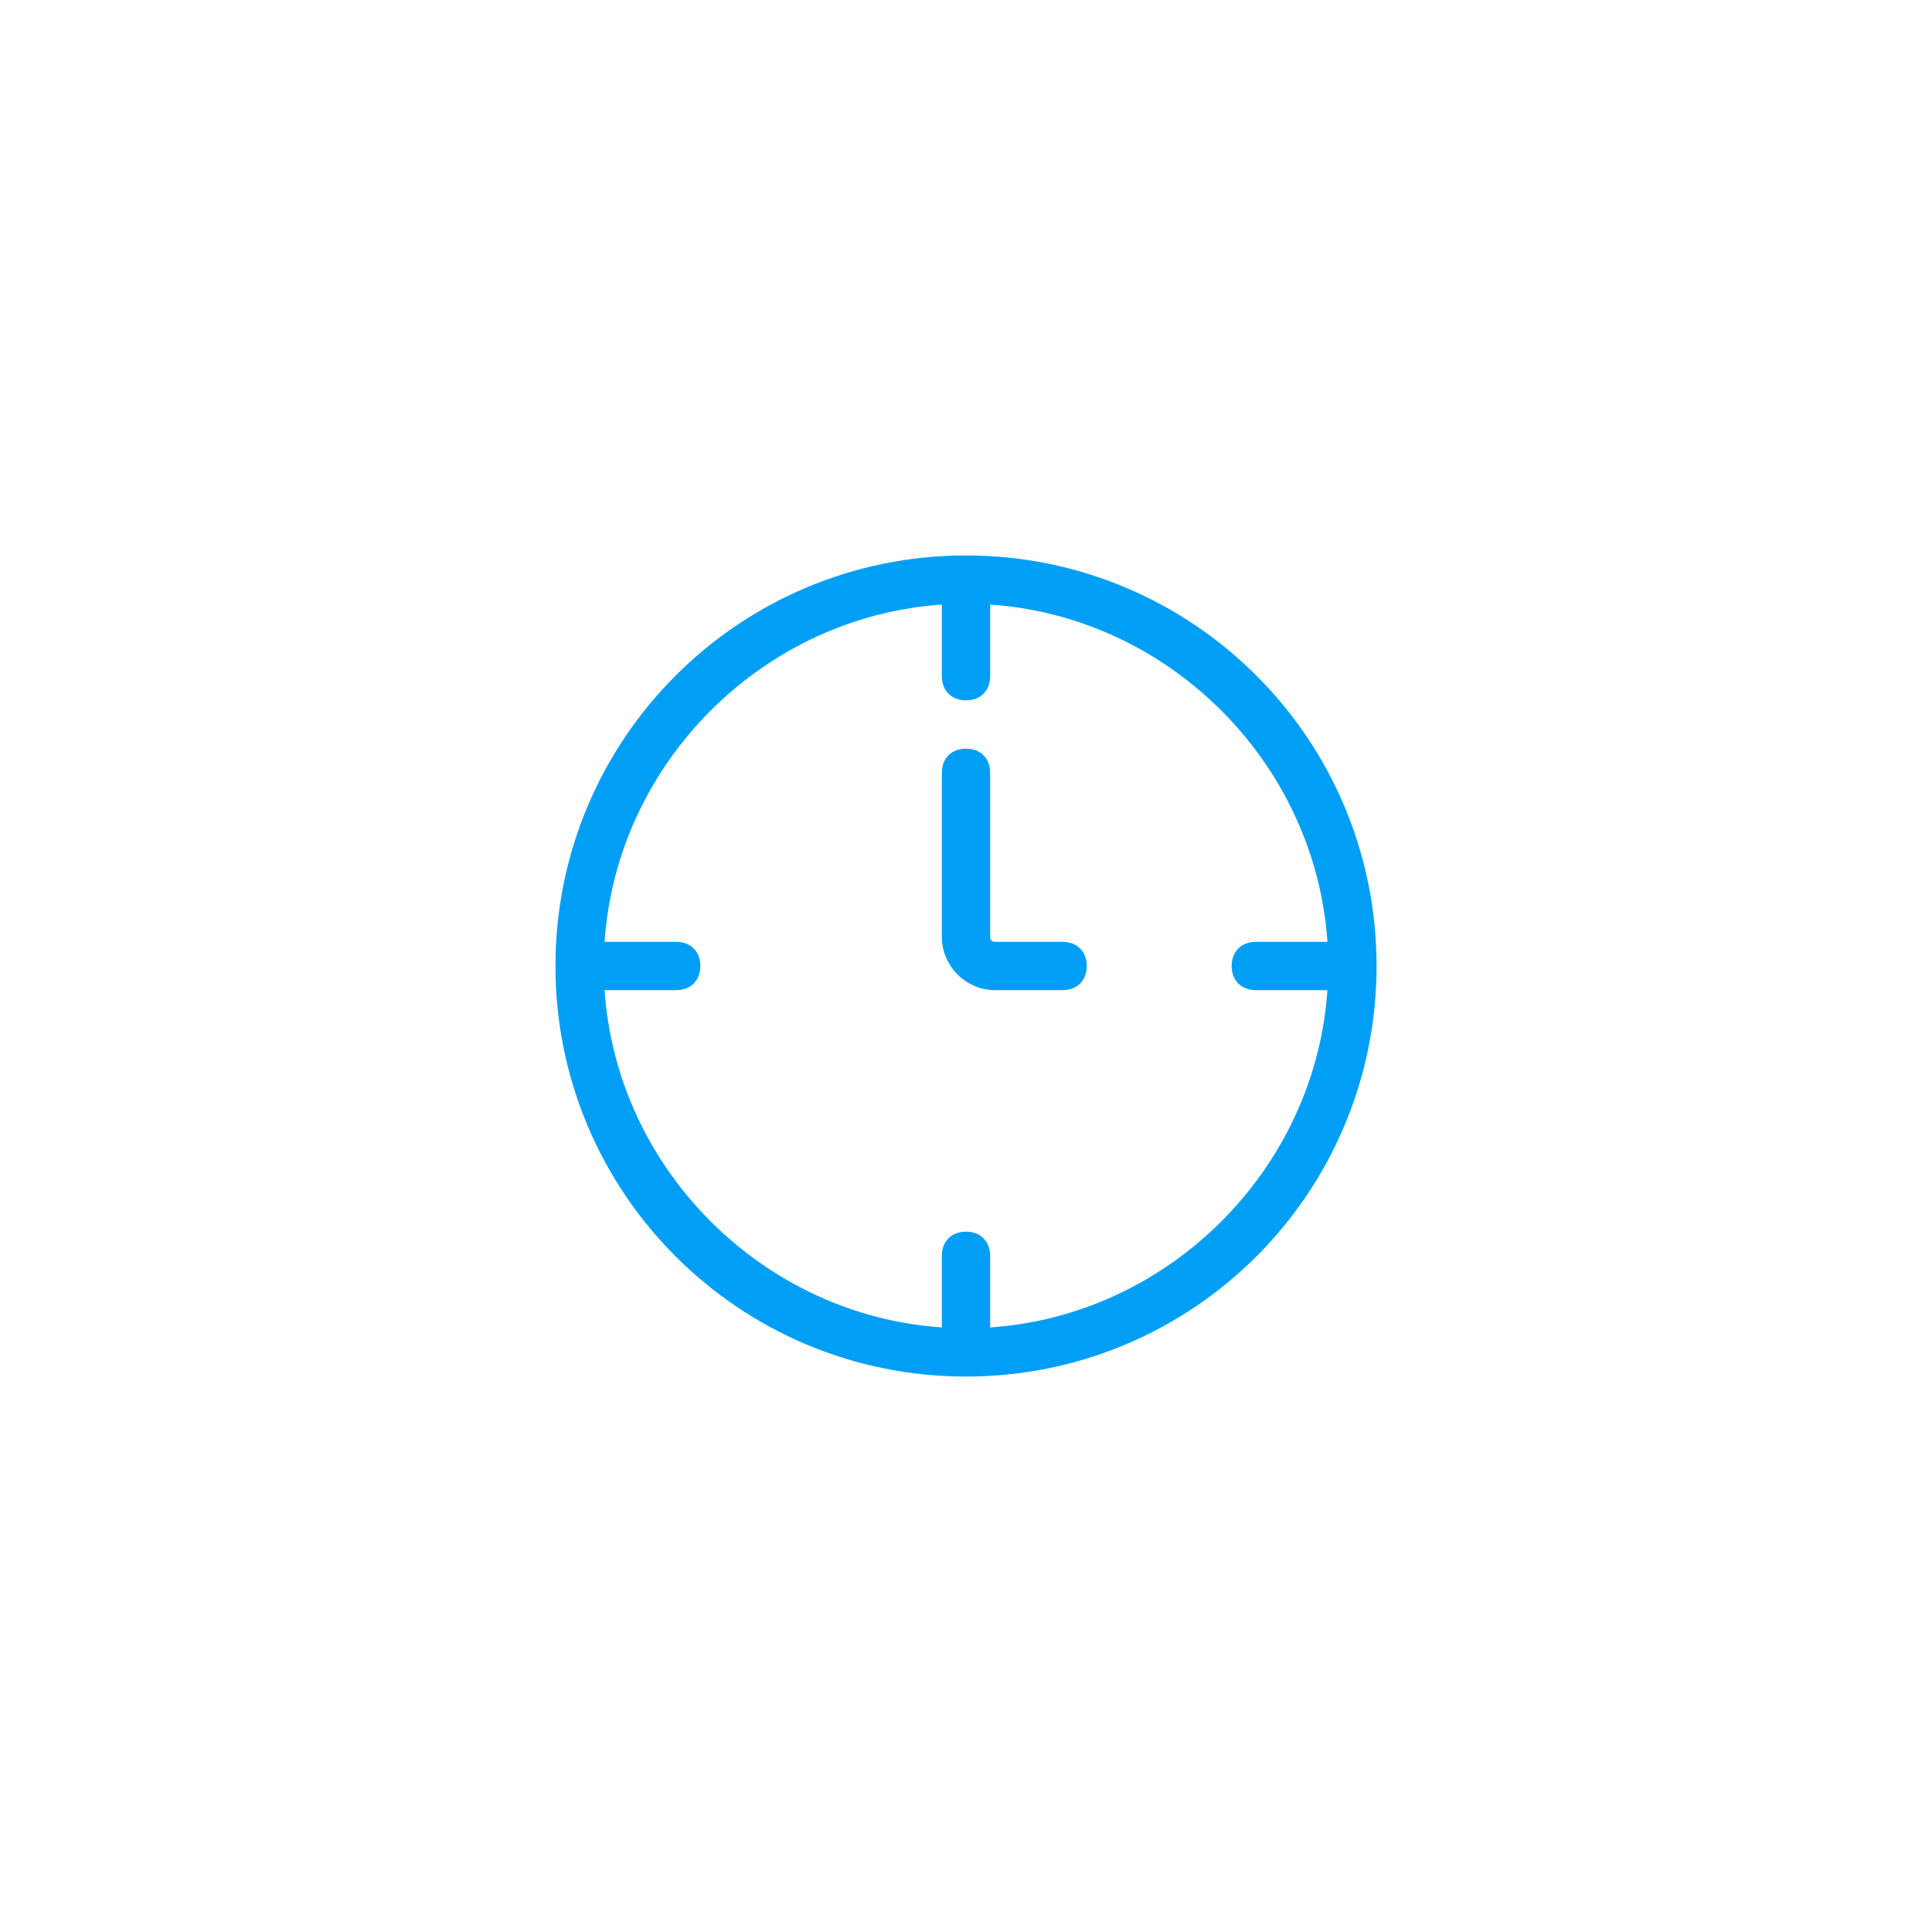<?xml version="1.0" encoding="utf-8"?>
<!-- Generator: Adobe Illustrator 18.0.0, SVG Export Plug-In . SVG Version: 6.00 Build 0)  -->
<!DOCTYPE svg PUBLIC "-//W3C//DTD SVG 1.1//EN" "http://www.w3.org/Graphics/SVG/1.1/DTD/svg11.dtd">
<svg version="1.1" id="图层_1" xmlns="http://www.w3.org/2000/svg" xmlns:xlink="http://www.w3.org/1999/xlink" x="0px" y="0px"
	 viewBox="0 0 40 40" enable-background="new 0 0 40 40" xml:space="preserve">
<g>
	<g>
		<g>
			<g>
				<g>
					<path fill="#009FF5" d="M20,28.5c-4.7,0-8.5-3.8-8.5-8.5s3.8-8.5,8.5-8.5s8.5,3.8,8.5,8.5S24.7,28.5,20,28.5z M20,12.5
						c-4.1,0-7.5,3.4-7.5,7.5s3.4,7.5,7.5,7.5s7.5-3.4,7.5-7.5S24.1,12.5,20,12.5z"/>
				</g>
				<g>
					<path fill="#009FF5" d="M22,20.5h-1.4c-0.6,0-1.1-0.5-1.1-1.1V16c0-0.3,0.2-0.5,0.5-0.5s0.5,0.2,0.5,0.5v3.4
						c0,0.1,0.1,0.1,0.1,0.1H22c0.3,0,0.5,0.2,0.5,0.5S22.3,20.5,22,20.5z"/>
				</g>
				<g>
					<path fill="#009FF5" d="M20,14.5c-0.3,0-0.5-0.2-0.5-0.5v-1.5c0-0.3,0.2-0.5,0.5-0.5s0.5,0.2,0.5,0.5V14
						C20.5,14.3,20.3,14.5,20,14.5z"/>
				</g>
				<g>
					<path fill="#009FF5" d="M27.5,20.5H26c-0.3,0-0.5-0.2-0.5-0.5s0.2-0.5,0.5-0.5h1.5c0.3,0,0.5,0.2,0.5,0.5S27.8,20.5,27.5,20.5z
						"/>
				</g>
				<g>
					<path fill="#009FF5" d="M14,20.5h-1.5c-0.3,0-0.5-0.2-0.5-0.5s0.2-0.5,0.5-0.5H14c0.3,0,0.5,0.2,0.5,0.5S14.3,20.5,14,20.5z"/>
				</g>
				<g>
					<path fill="#009FF5" d="M20,28c-0.3,0-0.5-0.2-0.5-0.5V26c0-0.3,0.2-0.5,0.5-0.5s0.5,0.2,0.5,0.5v1.5C20.5,27.8,20.3,28,20,28z
						"/>
				</g>
			</g>
		</g>
	</g>
</g>
</svg>
